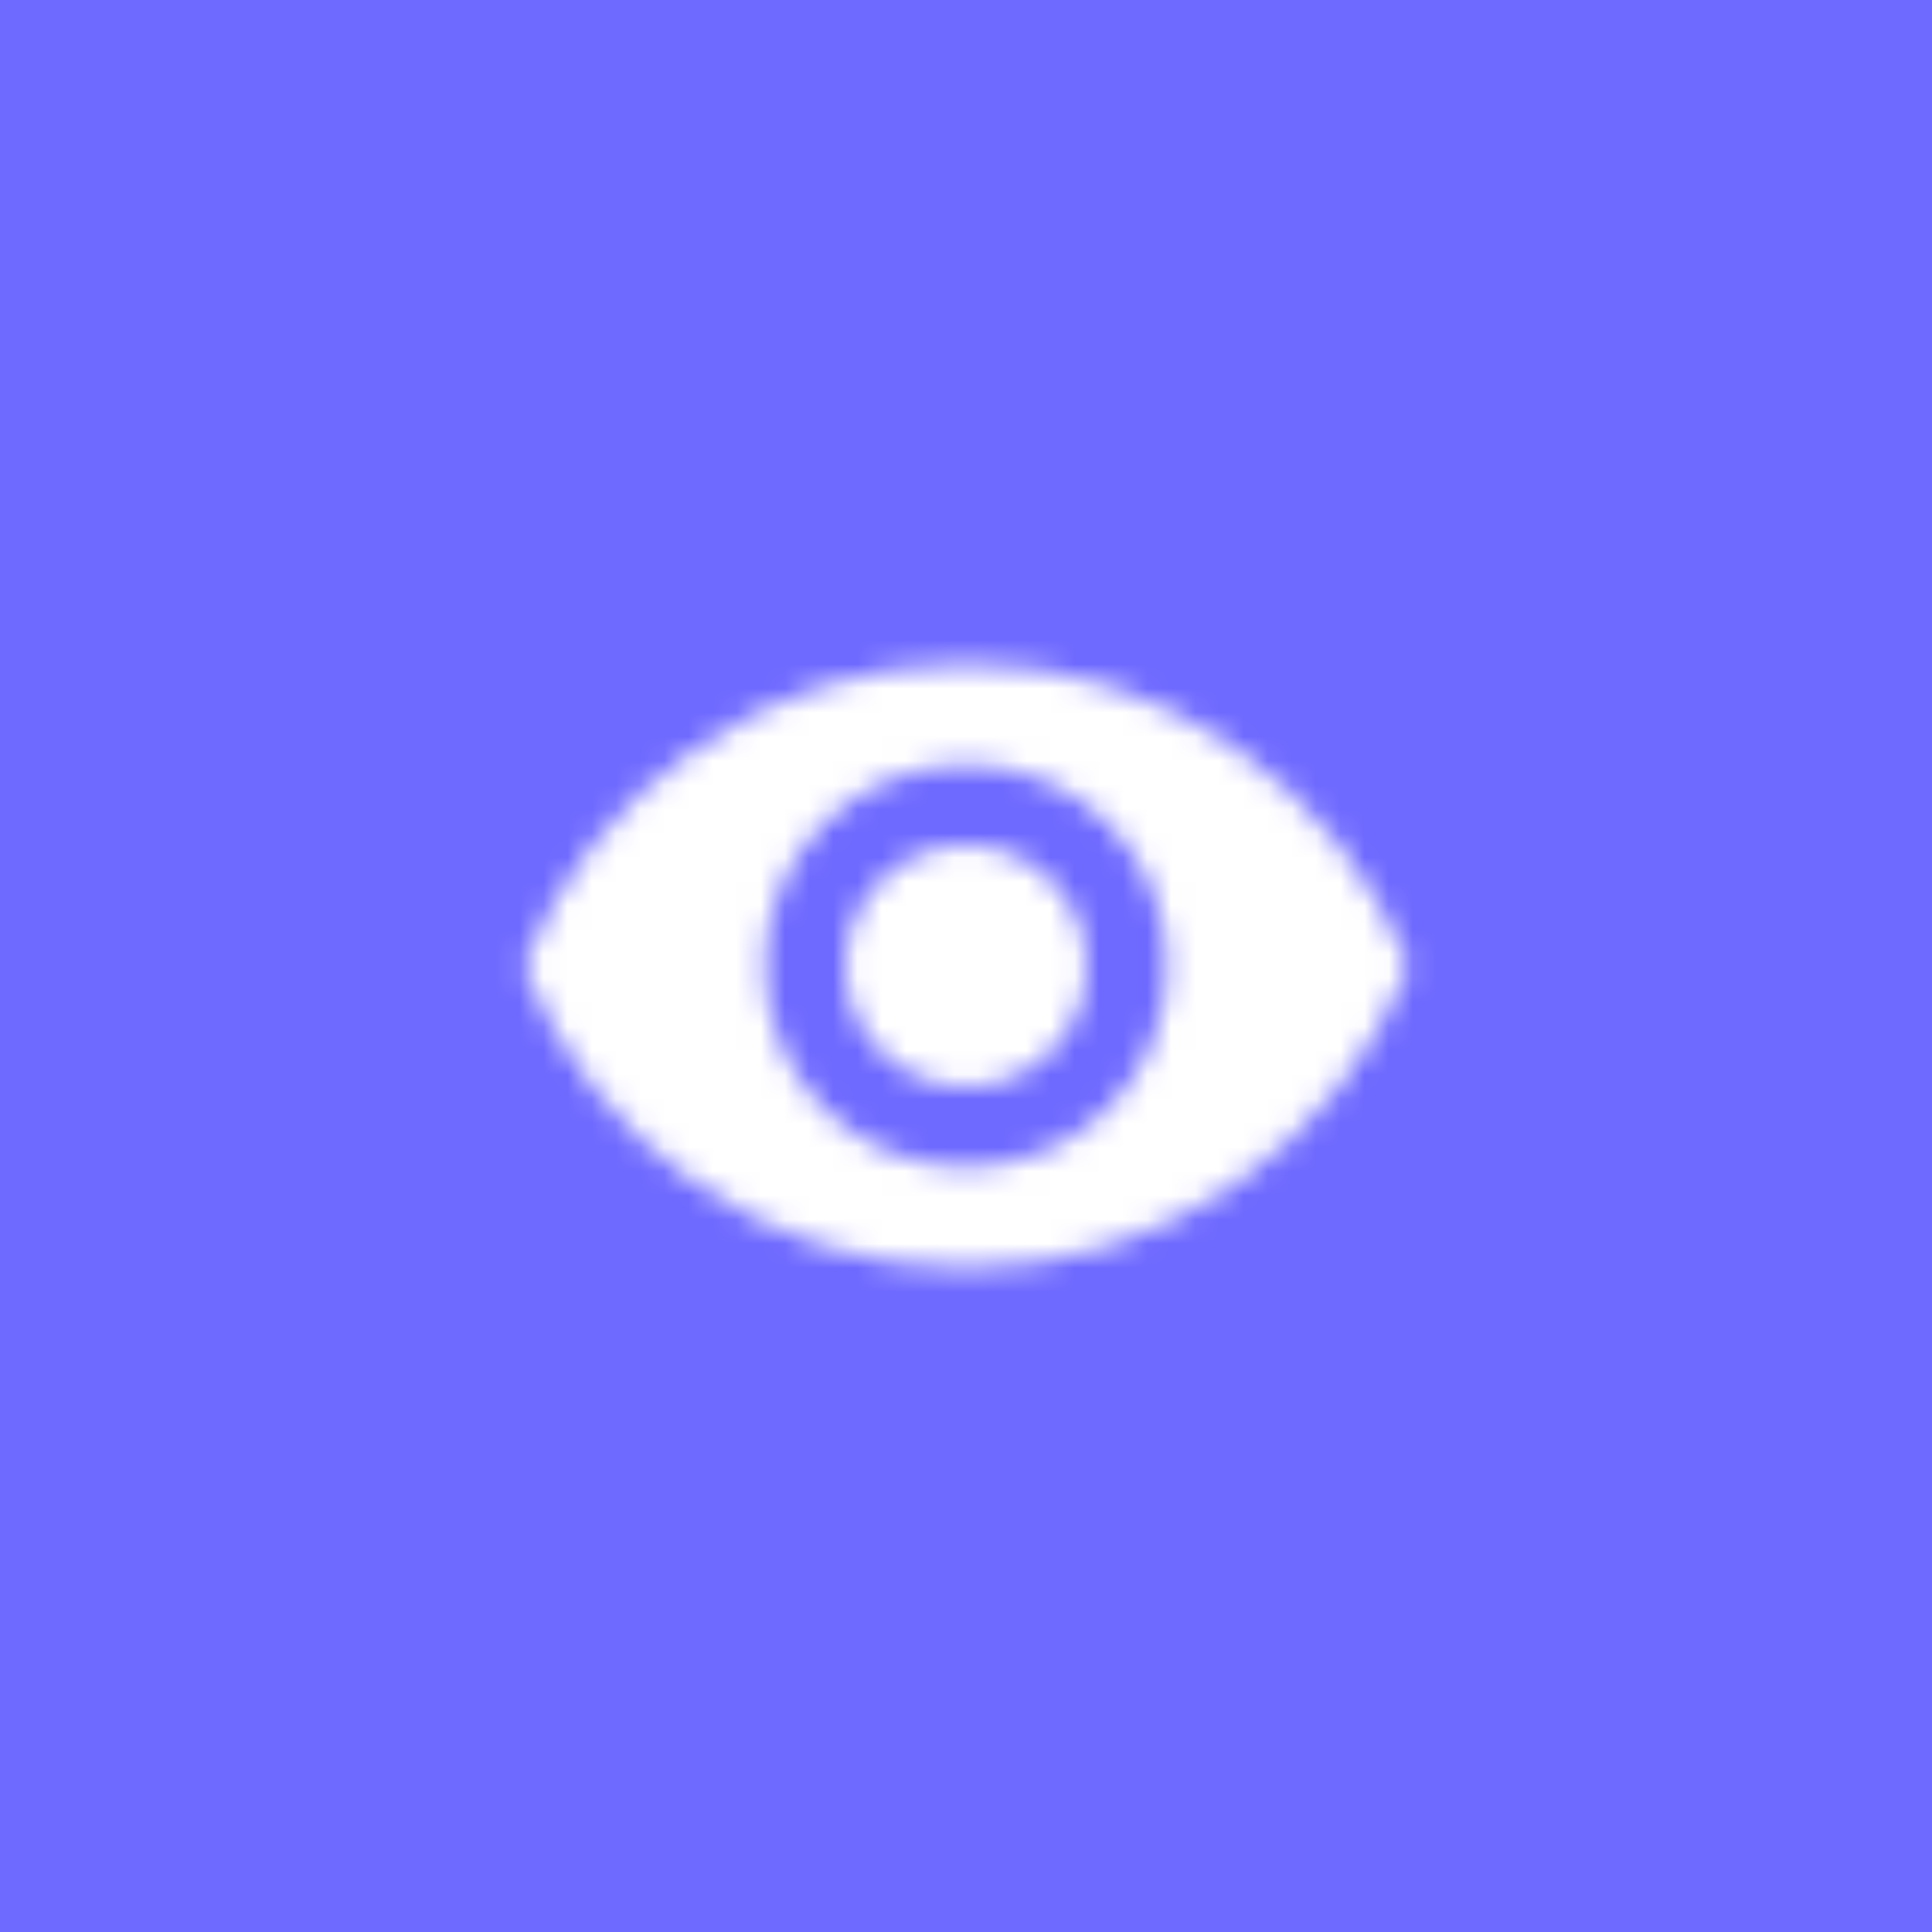 <?xml version="1.0" encoding="UTF-8"?>
<svg width="80px" height="80px" viewBox="0 0 80 80" version="1.1" xmlns="http://www.w3.org/2000/svg" xmlns:xlink="http://www.w3.org/1999/xlink">
    <!-- Generator: Sketch 54.1 (76490) - https://sketchapp.com -->
    <title>Icon_service_5</title>
    <desc>Created with Sketch.</desc>
    <defs>
        <path d="M20,7.5 C11.667,7.5 4.55,12.683 1.667,20 C4.55,27.317 11.667,32.5 20,32.5 C28.333,32.5 35.45,27.317 38.333,20 C35.45,12.683 28.333,7.5 20,7.5 Z M20,28.333 C15.4,28.333 11.667,24.6 11.667,20 C11.667,15.4 15.4,11.667 20,11.667 C24.6,11.667 28.333,15.4 28.333,20 C28.333,24.6 24.6,28.333 20,28.333 Z M20,15 C17.233,15 15,17.233 15,20 C15,22.767 17.233,25 20,25 C22.767,25 25,22.767 25,20 C25,17.233 22.767,15 20,15 Z" id="path-1"></path>
    </defs>
    <g id="Website" stroke="none" stroke-width="1" fill="none" fill-rule="evenodd">
        <g id="Icon_service_5">
            <rect id="Rectangle" fill="#6F6AFF" x="0" y="0" width="80" height="80"></rect>
            <g id="icon/image/remove_red_eye_24px" transform="translate(20, 20)">
                <mask id="mask-2" fill="white">
                    <use xlink:href="#path-1"></use>
                </mask>
                <g fill-rule="nonzero"></g>
                <g id="✱-/-Color-/-Icons-/-Black-/-Inactive" mask="url(#mask-2)" fill="#FFFFFF" fill-rule="evenodd">
                    <rect id="Rectangle" x="0" y="0" width="40" height="40"></rect>
                </g>
            </g>
        </g>
    </g>
</svg>